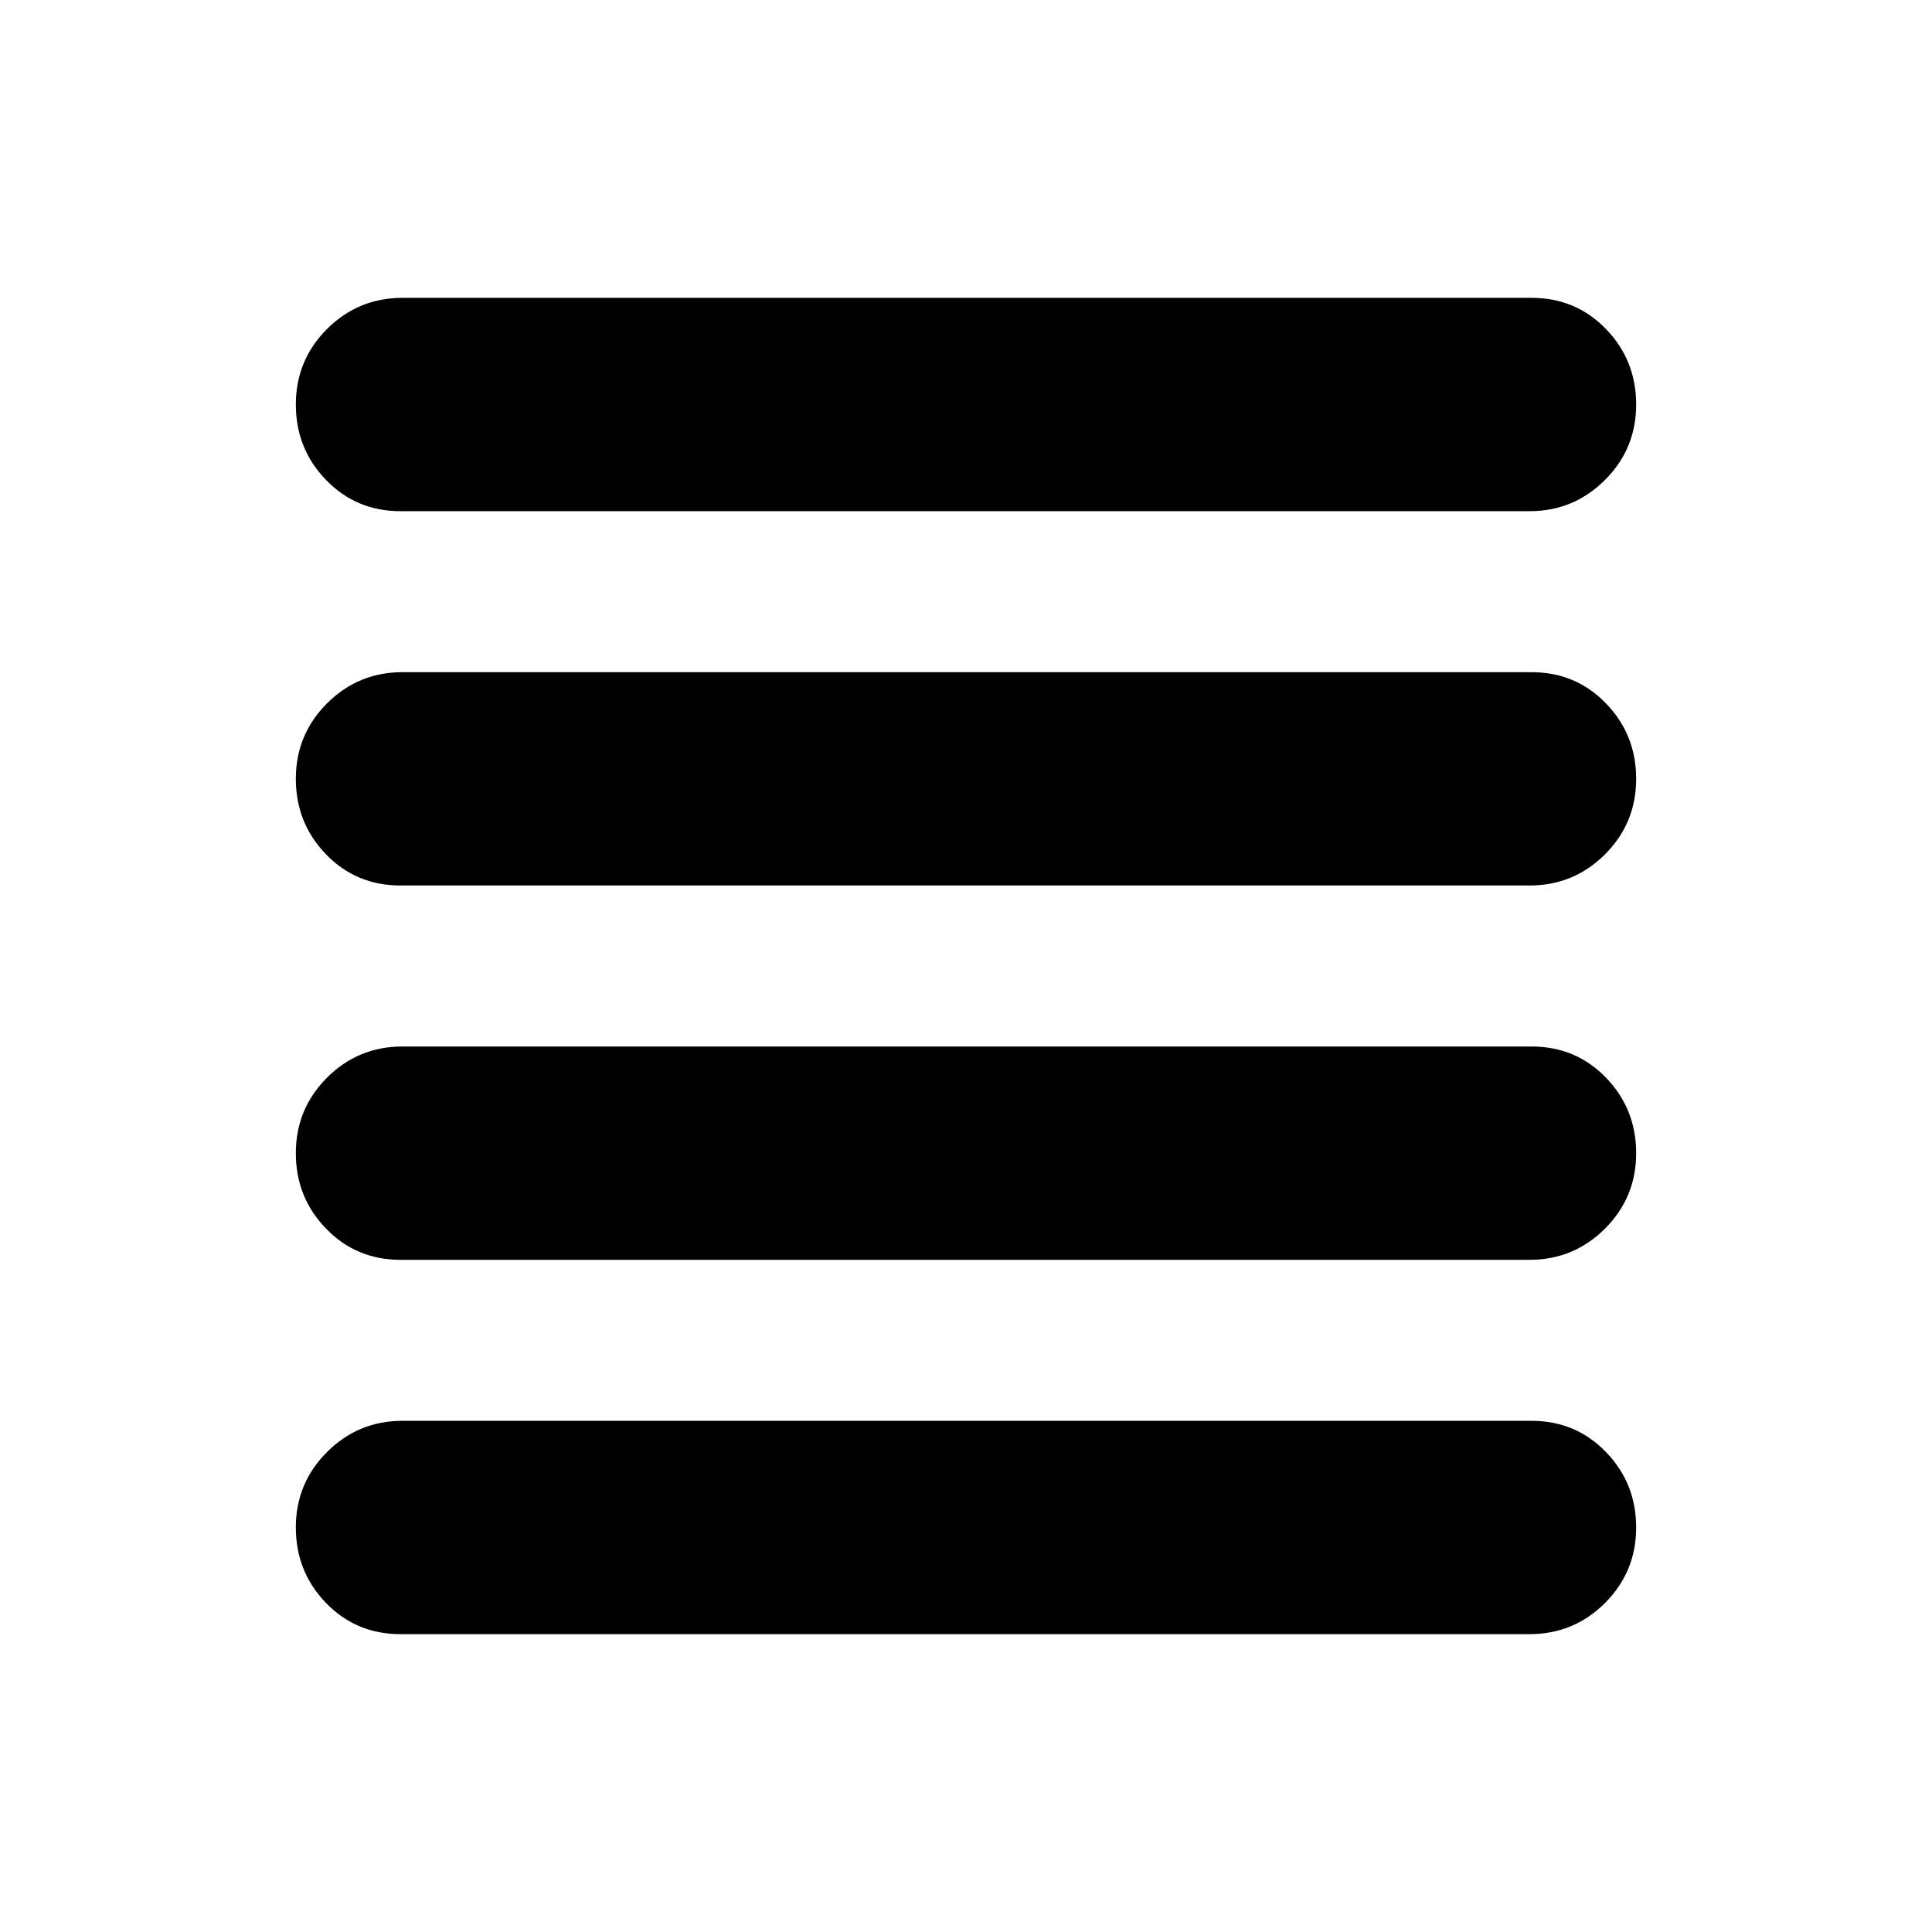 <svg xmlns="http://www.w3.org/2000/svg" height="24" width="24"><path d="M4.975 15.65q-.55 0-.925-.388-.375-.387-.375-.937t.387-.938Q4.45 13 5 13h14.025q.55 0 .925.387.375.388.375.938 0 .55-.387.937-.388.388-.938.388Zm0 4.65q-.55 0-.925-.387-.375-.388-.375-.938 0-.55.387-.937.388-.388.938-.388h14.025q.55 0 .925.388.375.387.375.937t-.387.938q-.388.387-.938.387Zm0-9.3q-.55 0-.925-.387-.375-.388-.375-.938 0-.55.387-.937Q4.45 8.35 5 8.35h14.025q.55 0 .925.388.375.387.375.937t-.387.938Q19.55 11 19 11Zm0-4.65q-.55 0-.925-.388-.375-.387-.375-.937t.387-.938Q4.45 3.7 5 3.7h14.025q.55 0 .925.387.375.388.375.938 0 .55-.387.937-.388.388-.938.388Z"/></svg>